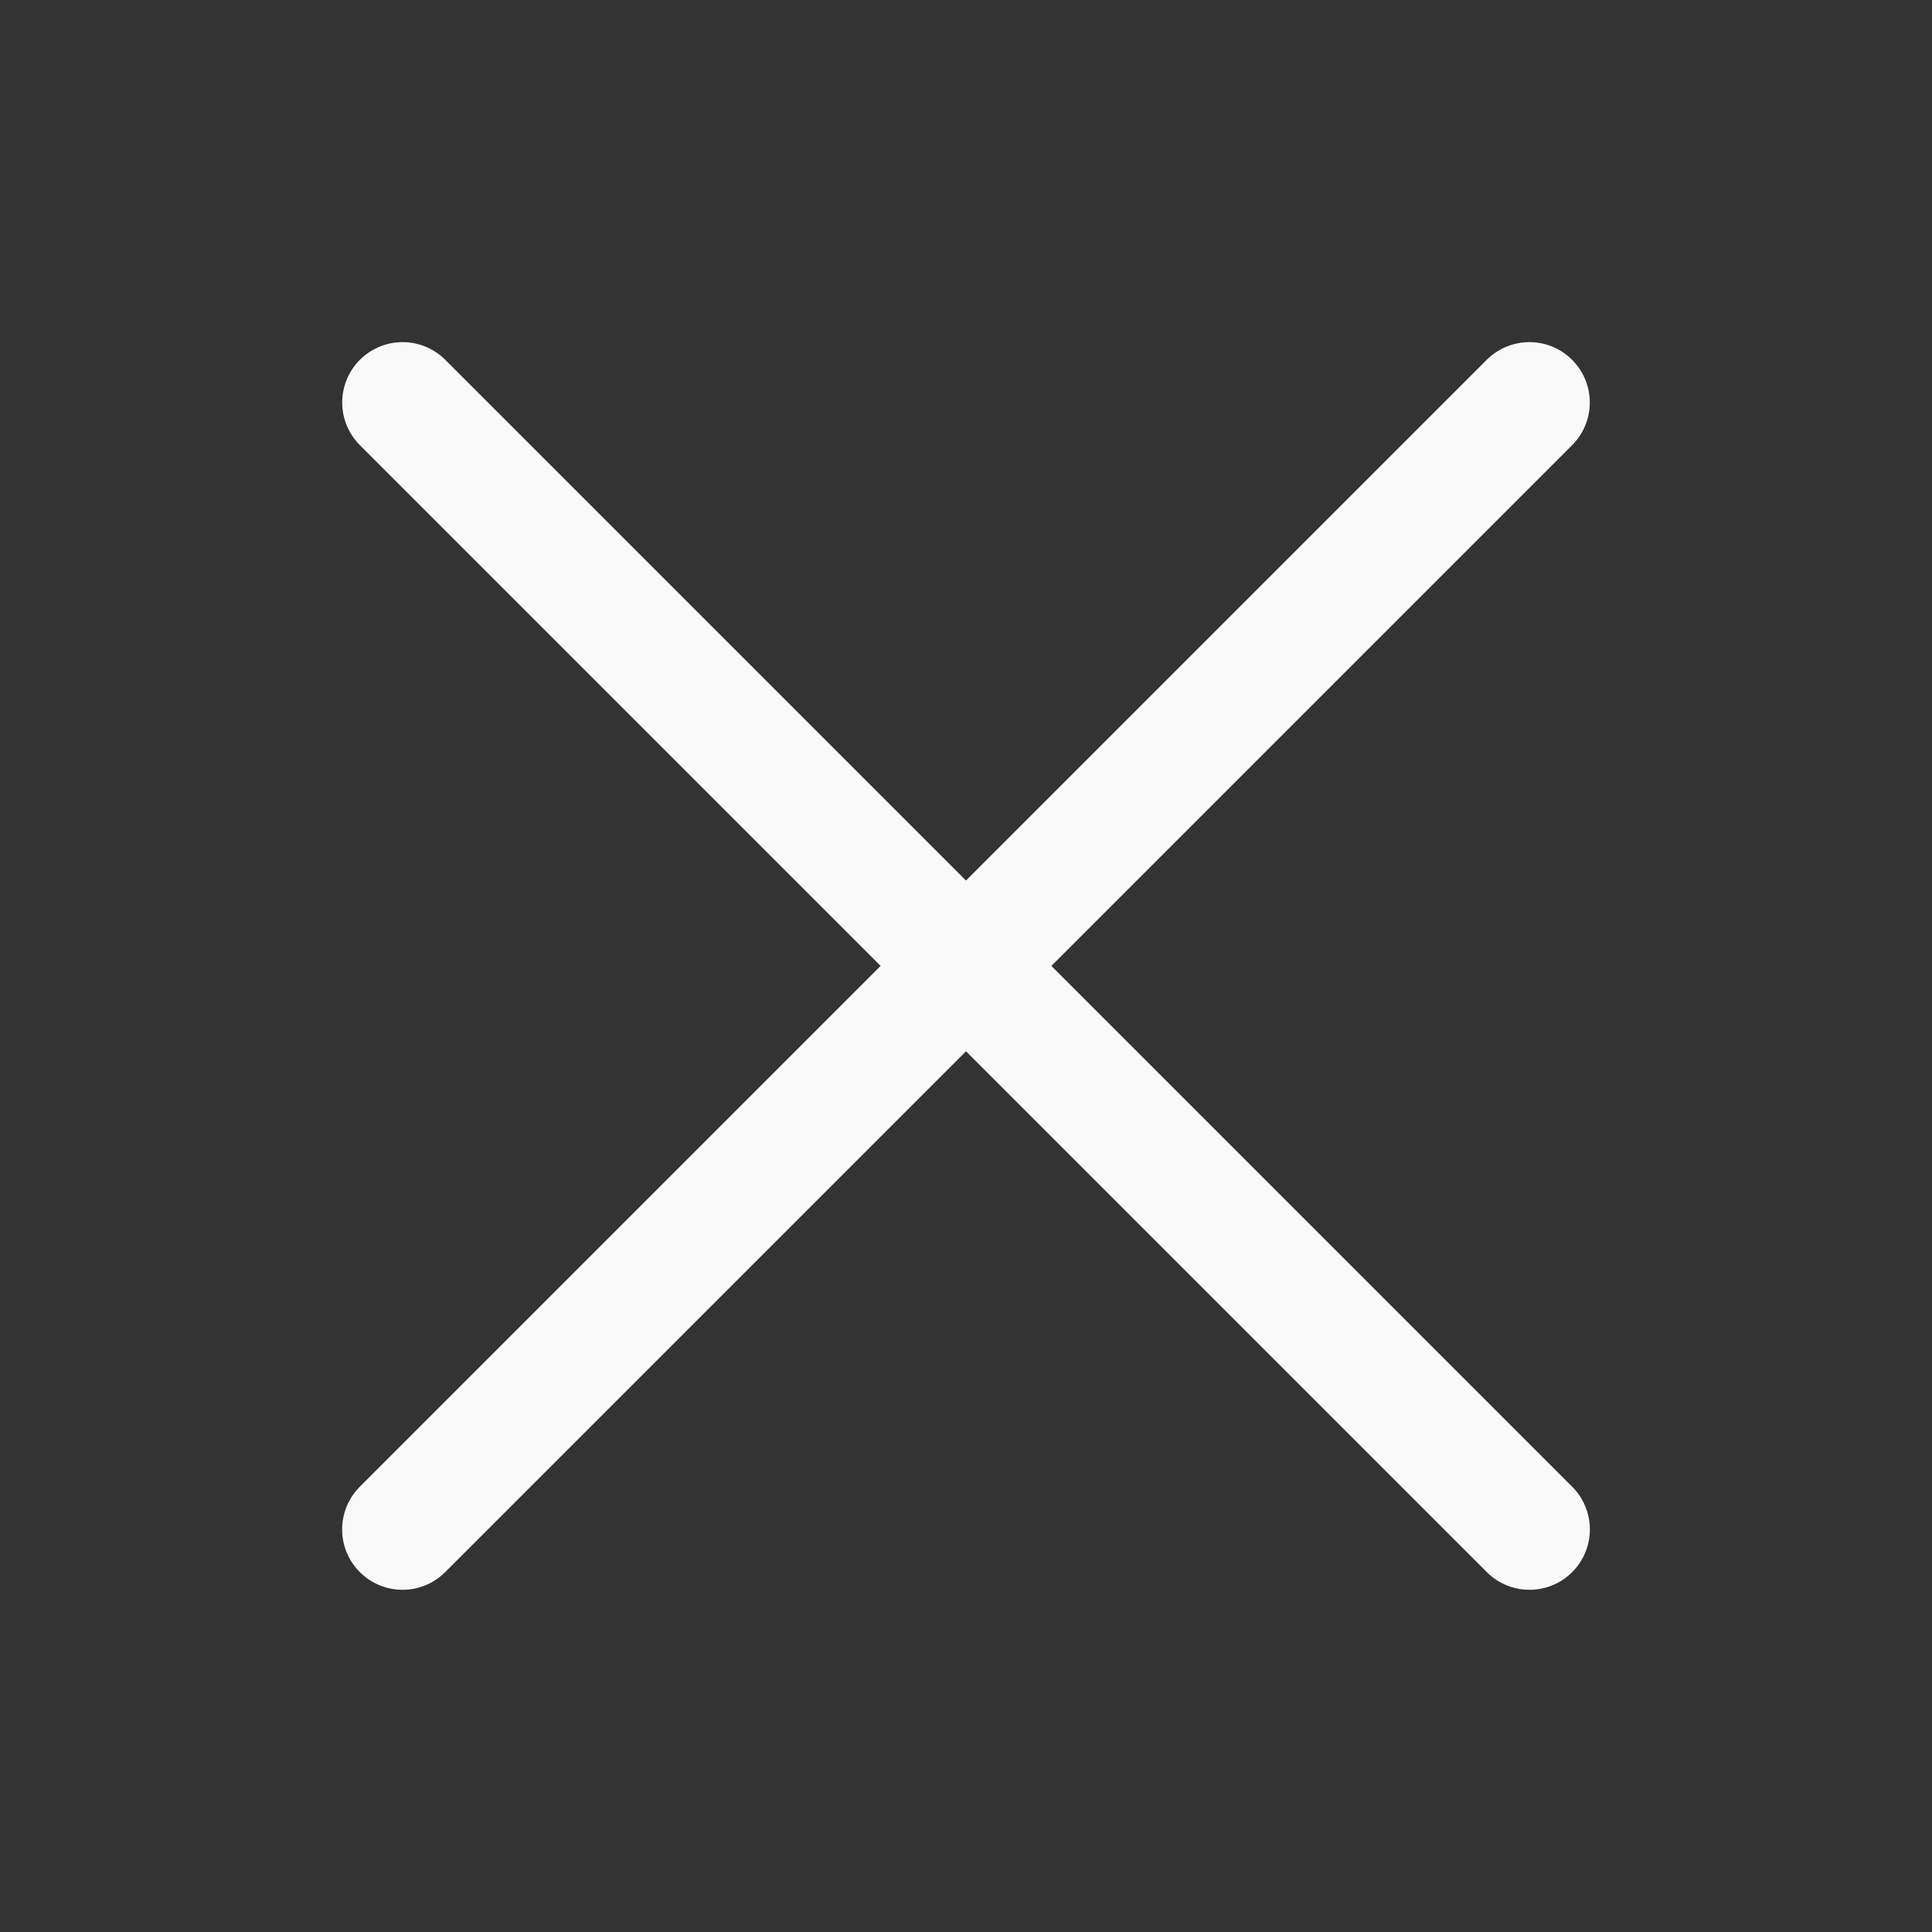 <svg width="24" height="24" viewBox="0 0 24 24" fill="none" xmlns="http://www.w3.org/2000/svg">
<rect x="0" y="0" width="24" height="24" fill="#333333" stroke="none"/>
<path d="M5.001 5L19 18.999" stroke="#FAF9F9" stroke-width="1.5" stroke-linecap="round" stroke-linejoin="round"/>
<path d="M5 18.999L18.999 5" stroke="#FAF9F9" stroke-width="1.5" stroke-linecap="round" stroke-linejoin="round"/>
</svg>
